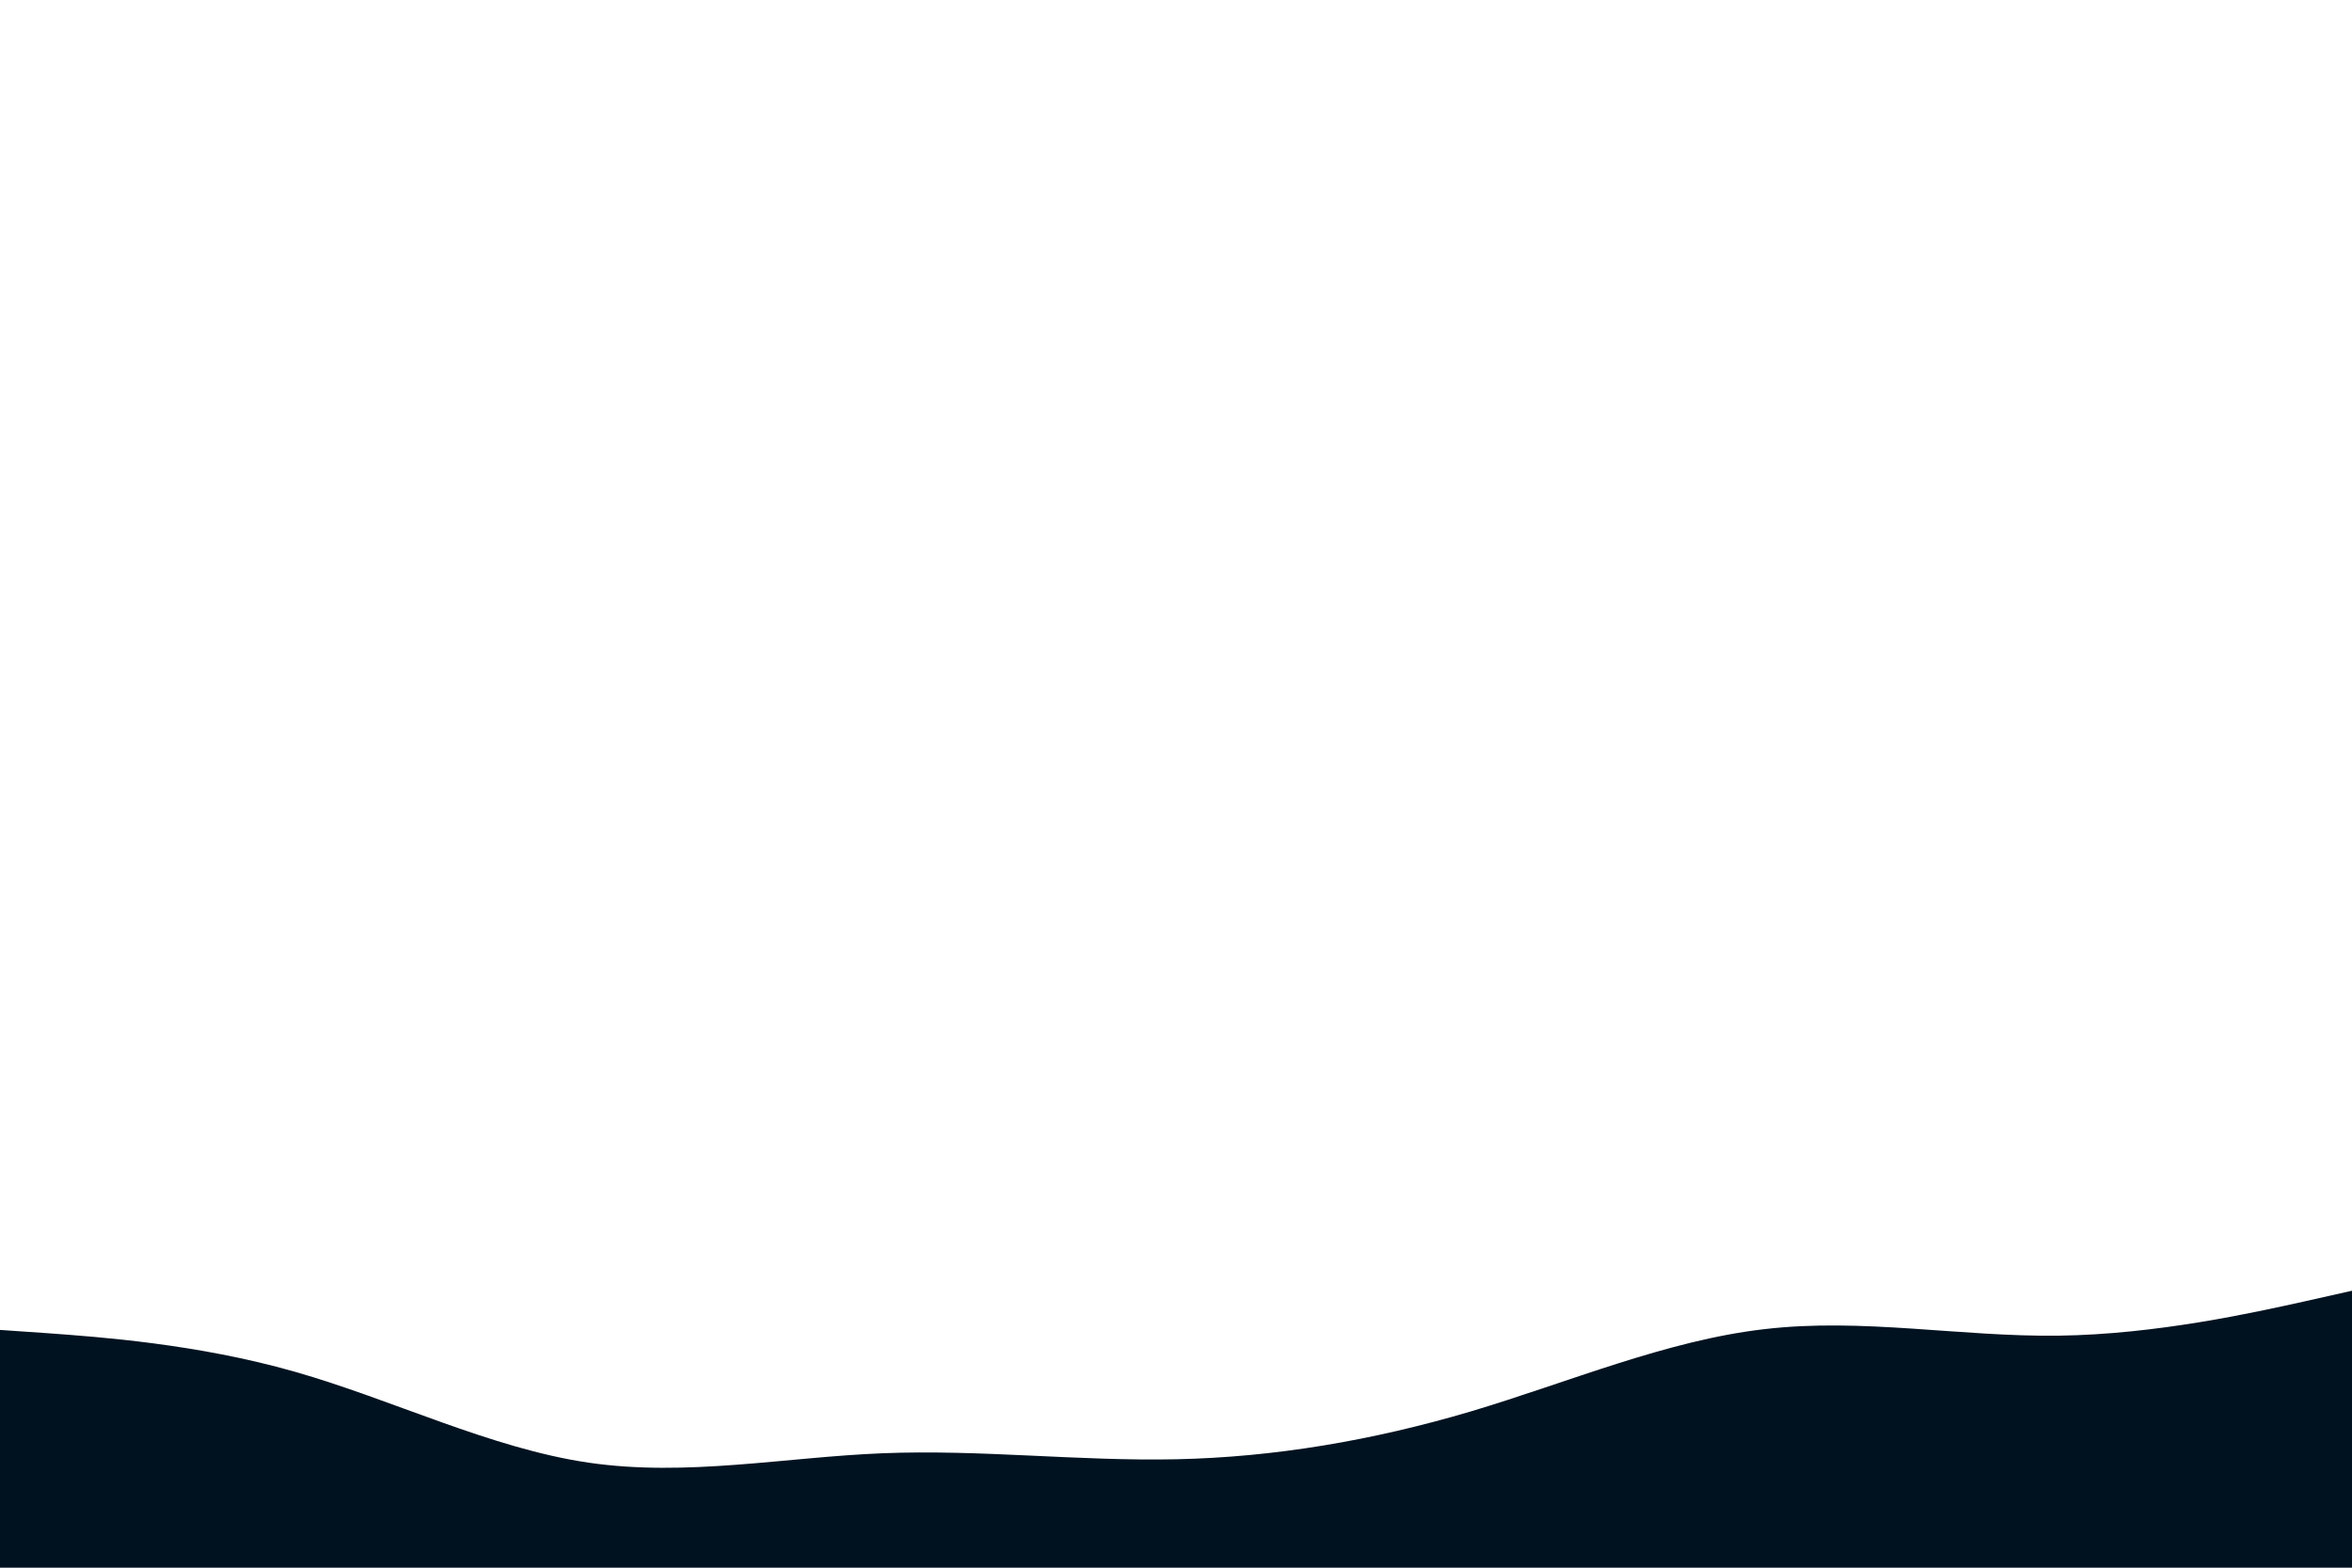 <svg id="visual" viewBox="0 0 900 600" width="900" height="600" xmlns="http://www.w3.org/2000/svg" xmlns:xlink="http://www.w3.org/1999/xlink" version="1.1"><rect x="0" y="0" width="900" height="600" fill="#fff"></rect><path d="M0 509L18.8 510.3C37.7 511.7 75.3 514.3 112.8 525C150.3 535.7 187.7 554.3 225.2 559.8C262.7 565.3 300.3 557.7 337.8 556.2C375.3 554.7 412.7 559.3 450.2 558.5C487.7 557.7 525.3 551.3 562.8 540.2C600.3 529 637.7 513 675.2 508.7C712.7 504.3 750.3 511.7 787.8 511.2C825.3 510.7 862.7 502.3 881.3 498.2L900 494L900 601L881.3 601C862.7 601 825.3 601 787.8 601C750.3 601 712.7 601 675.2 601C637.7 601 600.3 601 562.8 601C525.3 601 487.7 601 450.2 601C412.7 601 375.3 601 337.8 601C300.3 601 262.7 601 225.2 601C187.7 601 150.3 601 112.8 601C75.3 601 37.7 601 18.8 601L0 601Z" fill="#001220" stroke-linecap="round" stroke-linejoin="miter"></path></svg>